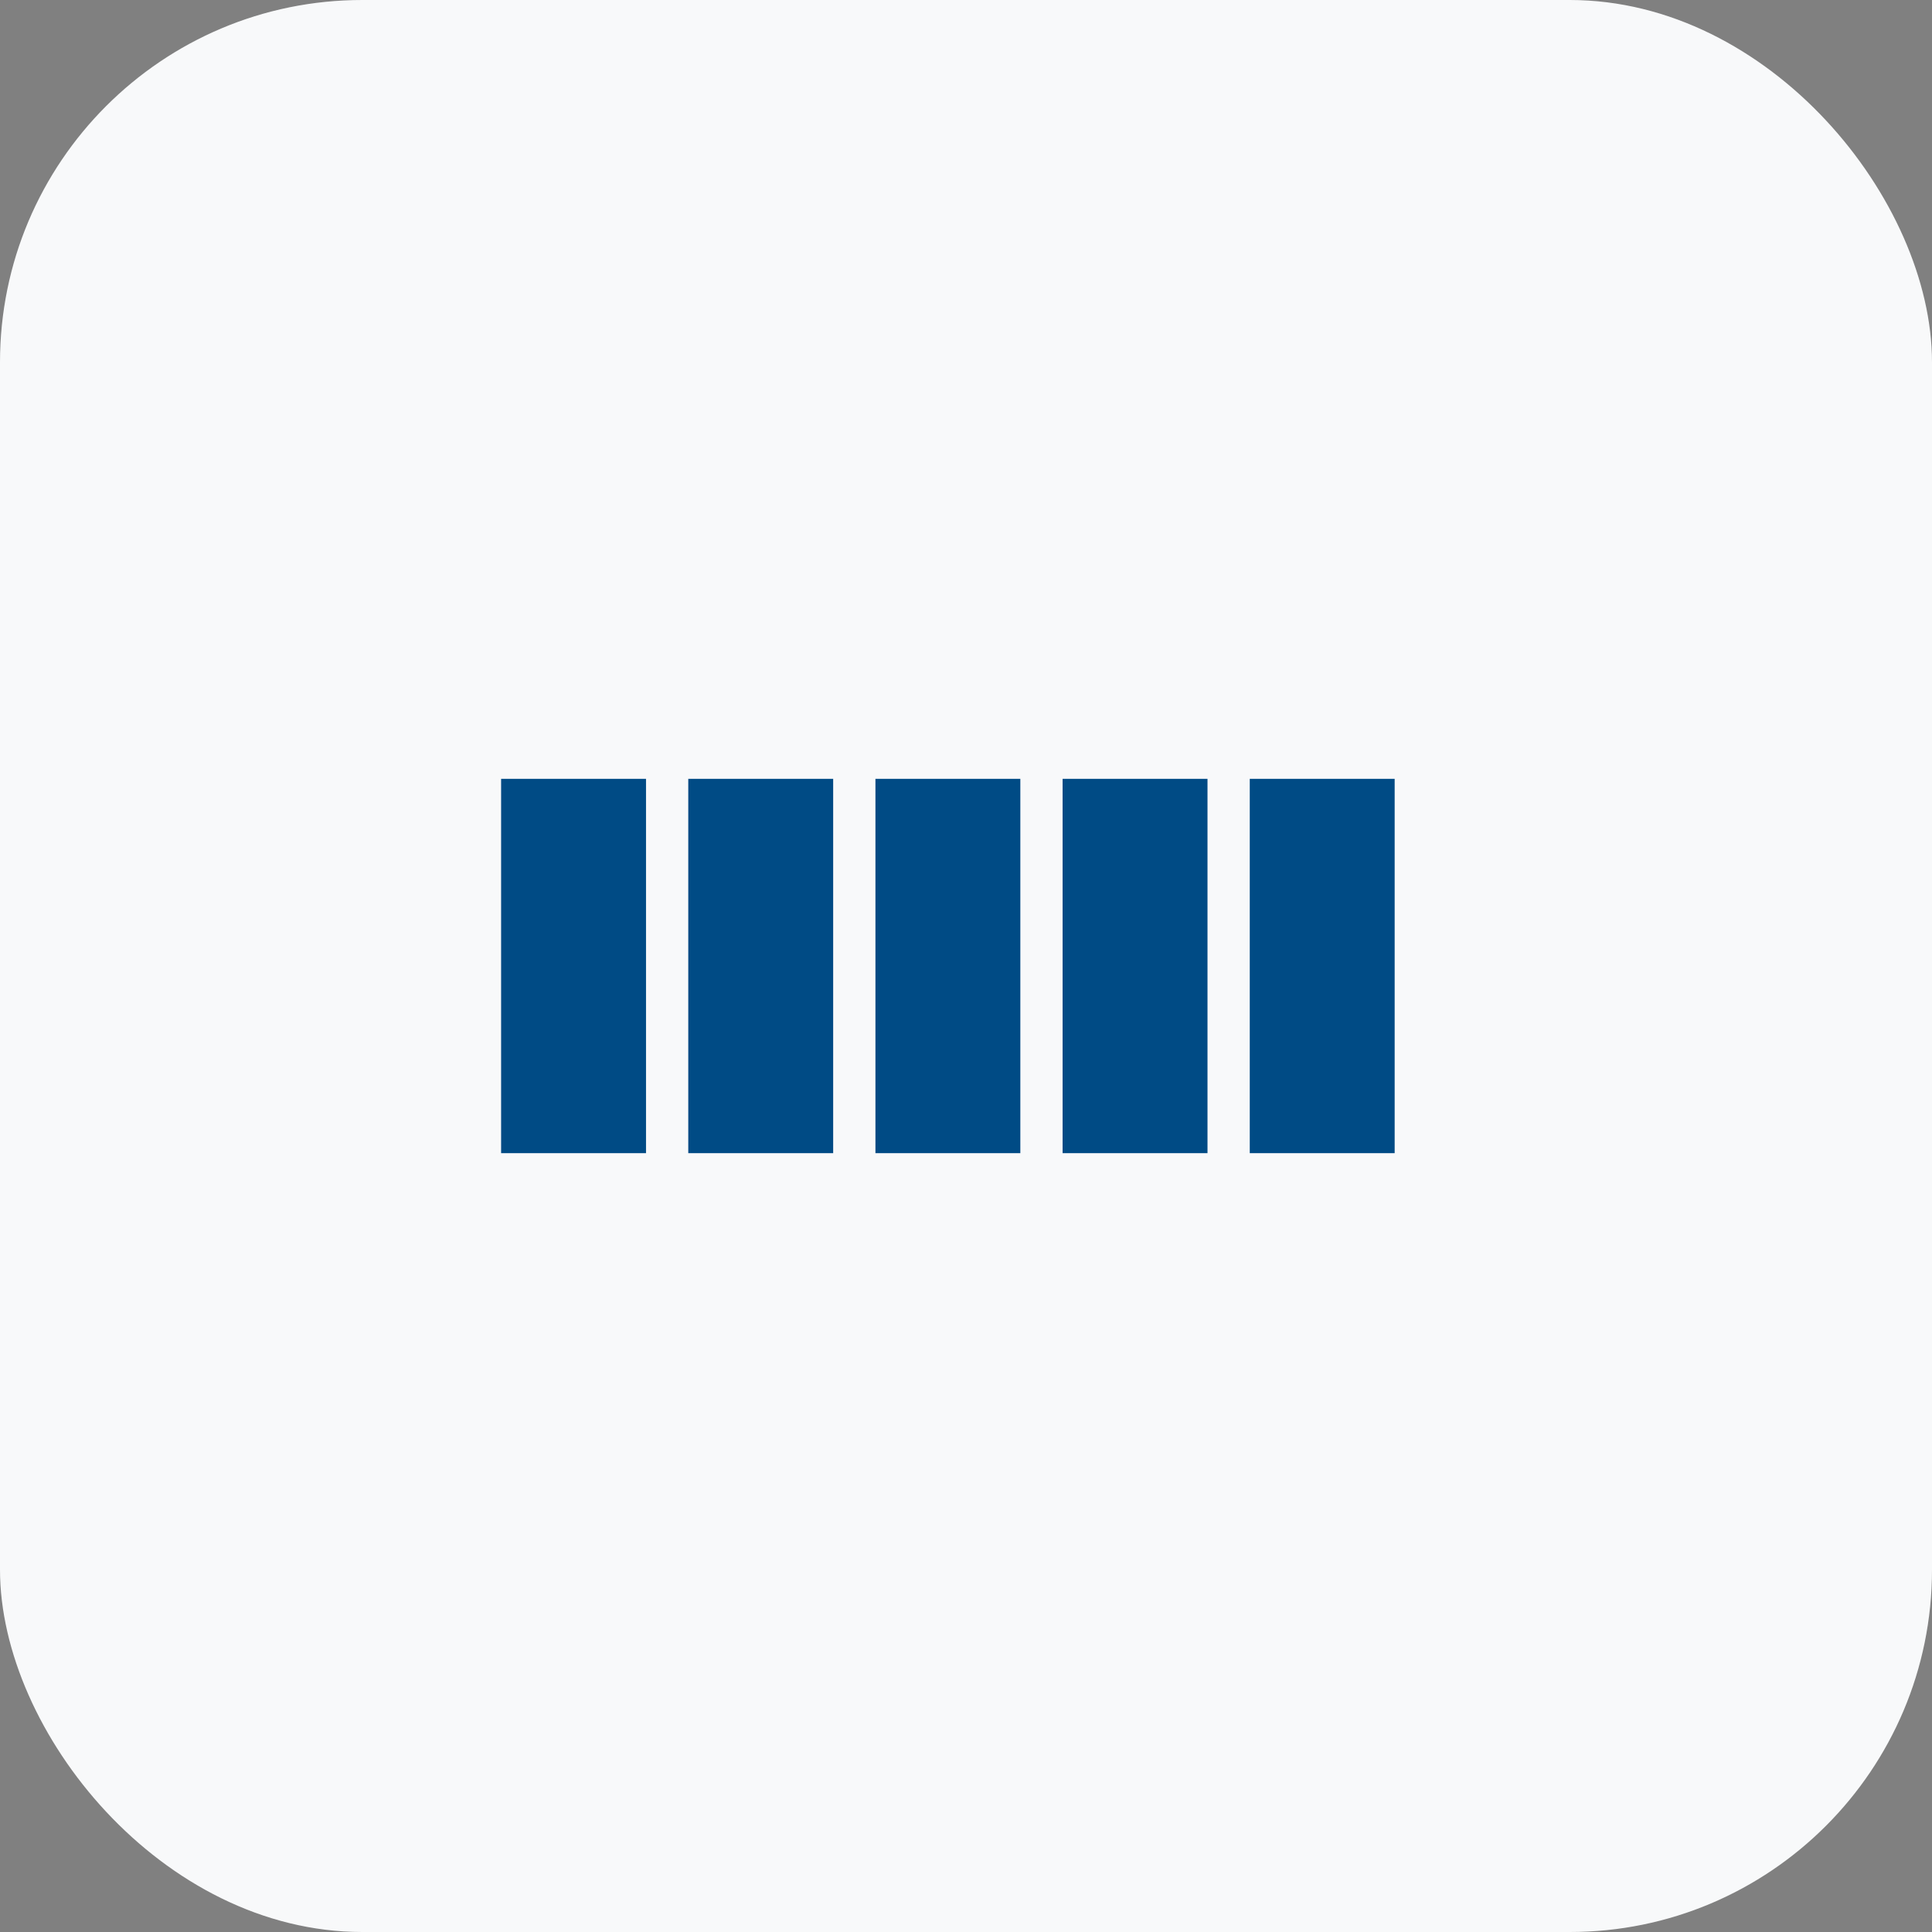 <svg width="32" height="32" viewBox="0 0 32 32" fill="none" xmlns="http://www.w3.org/2000/svg">
  <rect x="0" y="0" width="32" height="32" fill="#808080" stroke="none"/>
  <rect width="32" height="32" rx="6" fill="#F8F9FA"/>
  <path d="M23.1 12.9h-2.4v6.2h2.4v-6.2z" fill="#004B85"/>
  <path d="M16.9 12.9h-2.4v6.2h2.4v-6.2zM20 12.9h-2.4v6.2H20v-6.2z" fill="#004B85"/>
  <path d="M13.8 12.9h-2.4v6.2h2.4v-6.2zM10.7 12.9H8.3v6.2h2.4v-6.2z" fill="#004B85"/>
</svg>